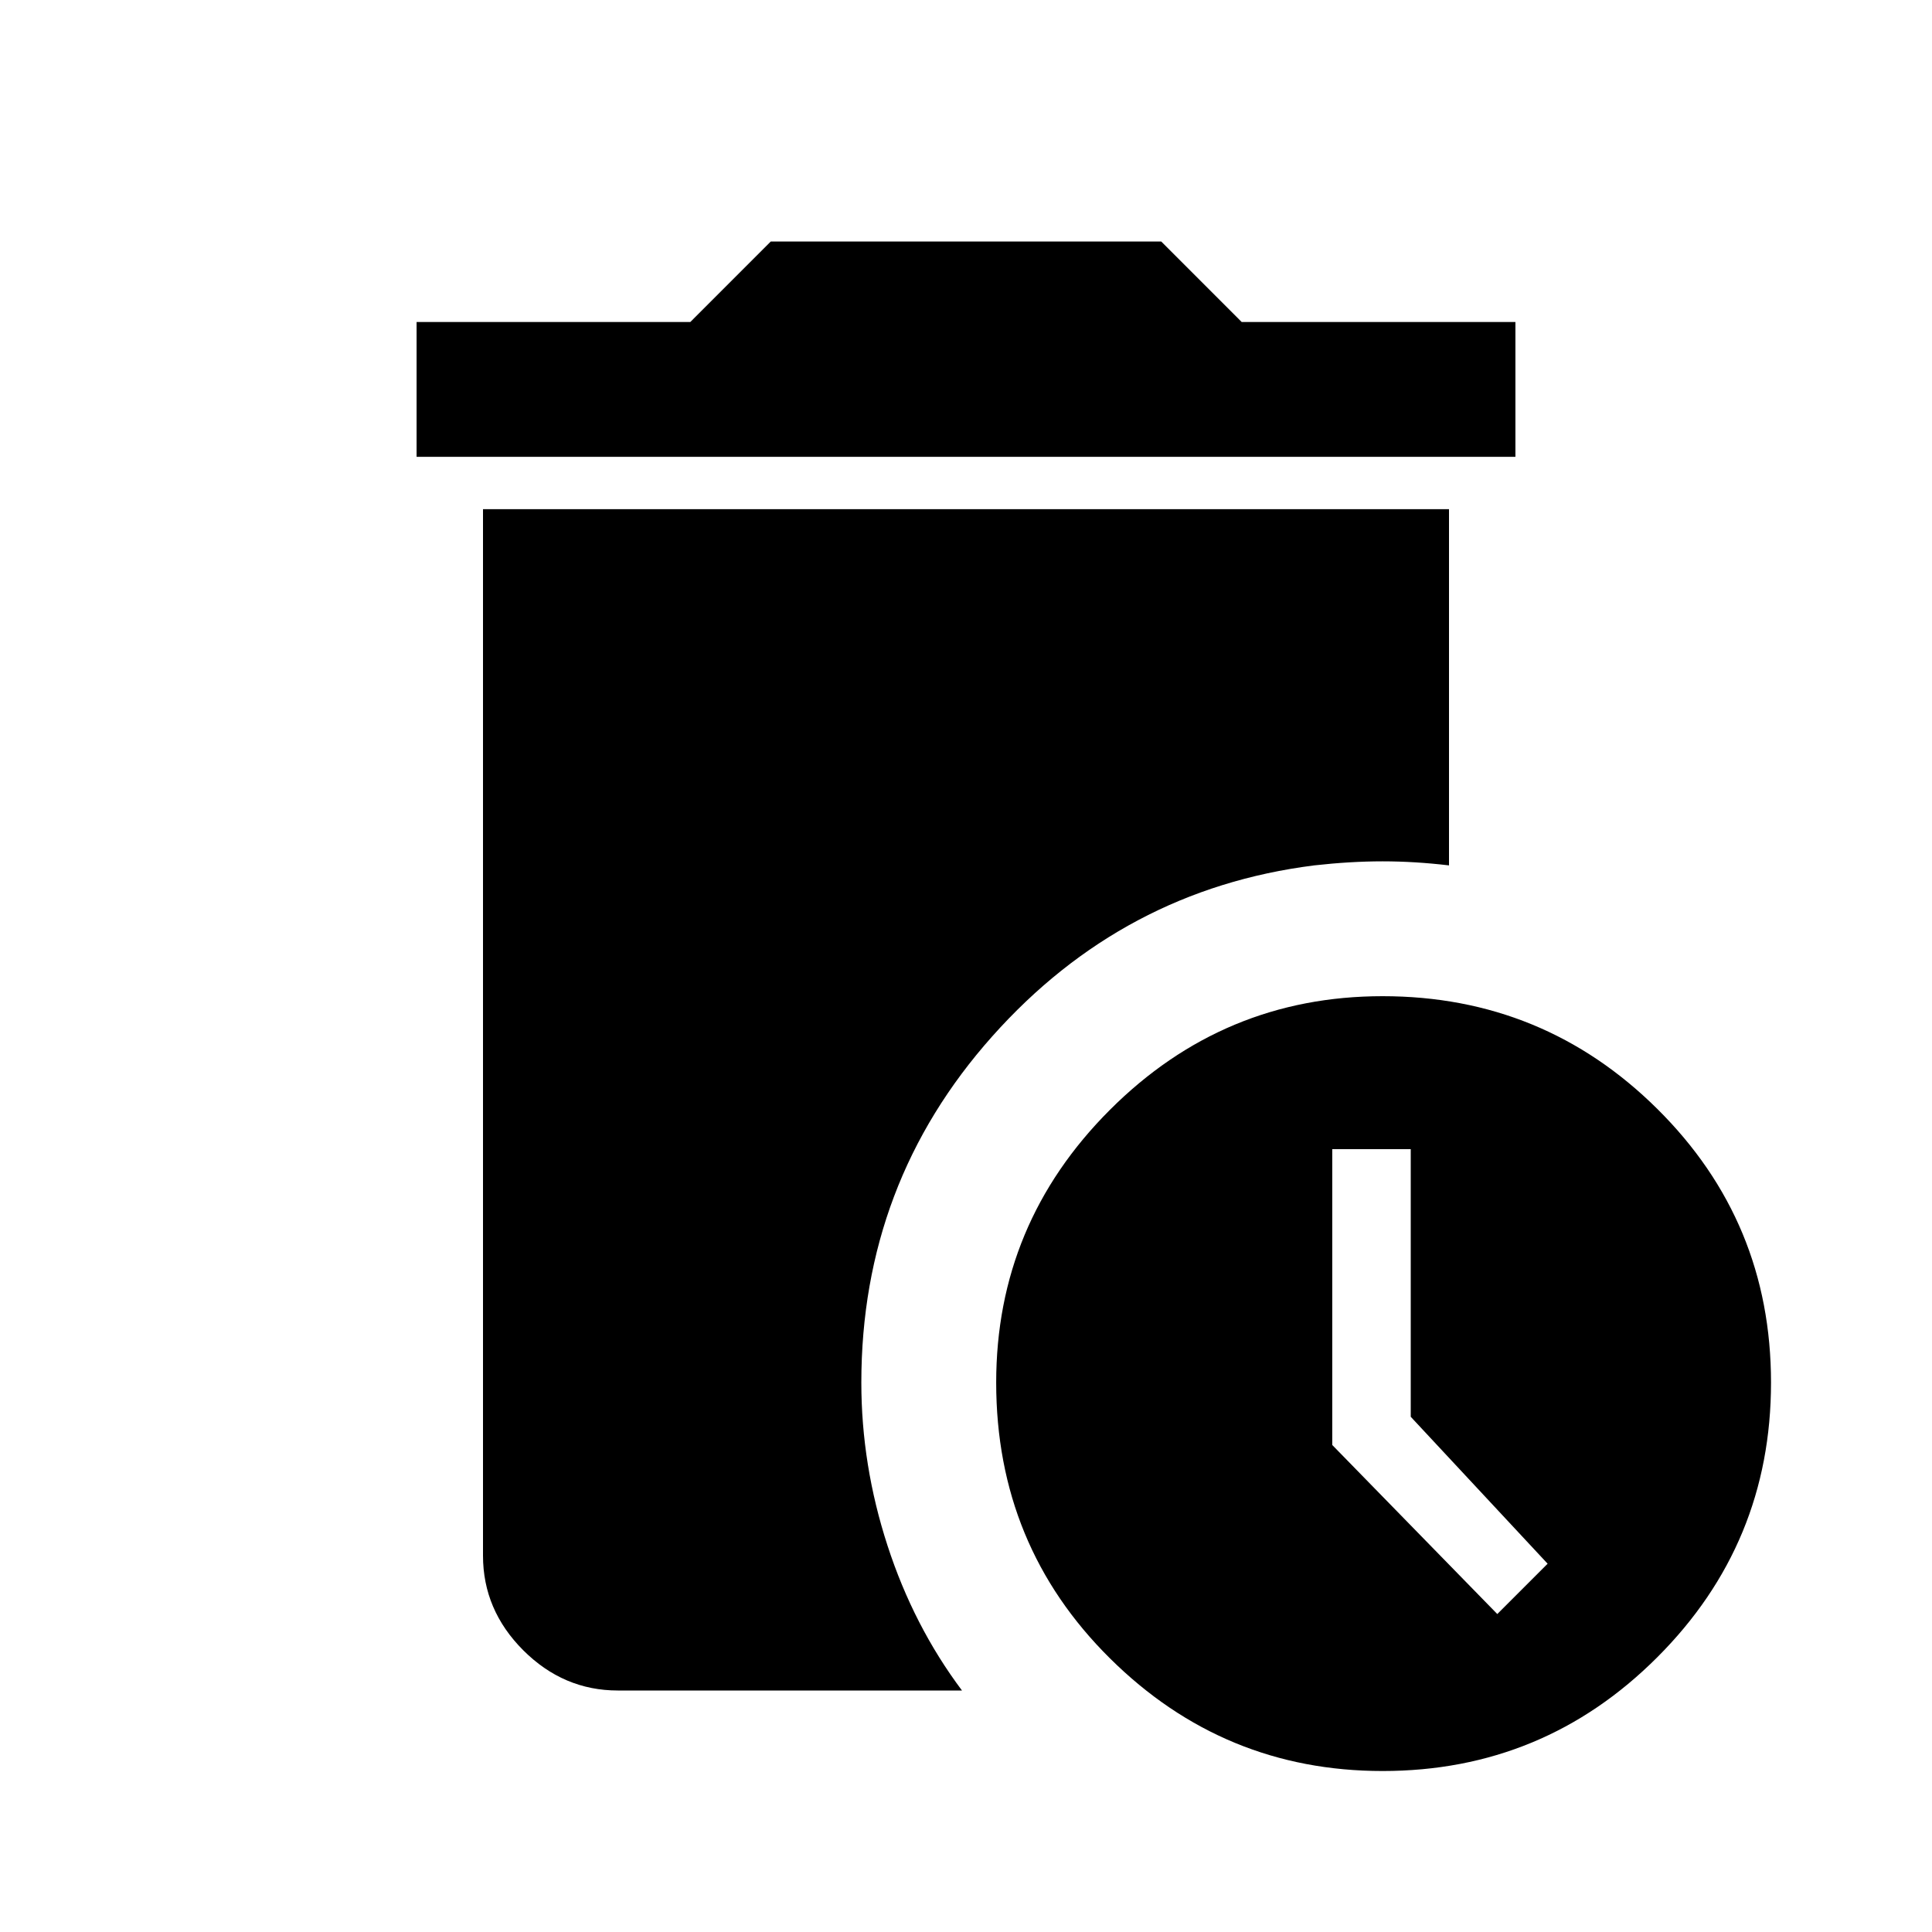 <svg xmlns="http://www.w3.org/2000/svg" height="40" width="40"><path d="M8.625 9.458V6.667H14.292L15.958 5H24.042L25.708 6.667H31.375V9.458ZM28.625 36.667Q25.333 36.667 22.979 34.333Q20.625 32 20.625 28.625Q20.625 25.333 22.979 22.979Q25.333 20.625 28.625 20.625Q31.958 20.625 34.312 22.958Q36.667 25.292 36.667 28.625Q36.667 31.958 34.312 34.312Q31.958 36.667 28.625 36.667ZM31 33.417 32.042 32.375 29.208 29.333V23.792H27.583V29.917ZM12.792 35Q11.667 35 10.833 34.167Q10 33.333 10 32.208V10.542H30V17.917Q29.292 17.833 28.625 17.833Q27.958 17.833 27.208 17.917Q23.25 18.417 20.542 21.458Q17.833 24.5 17.833 28.625Q17.833 30.333 18.375 32Q18.917 33.667 19.917 35Z"/></svg>